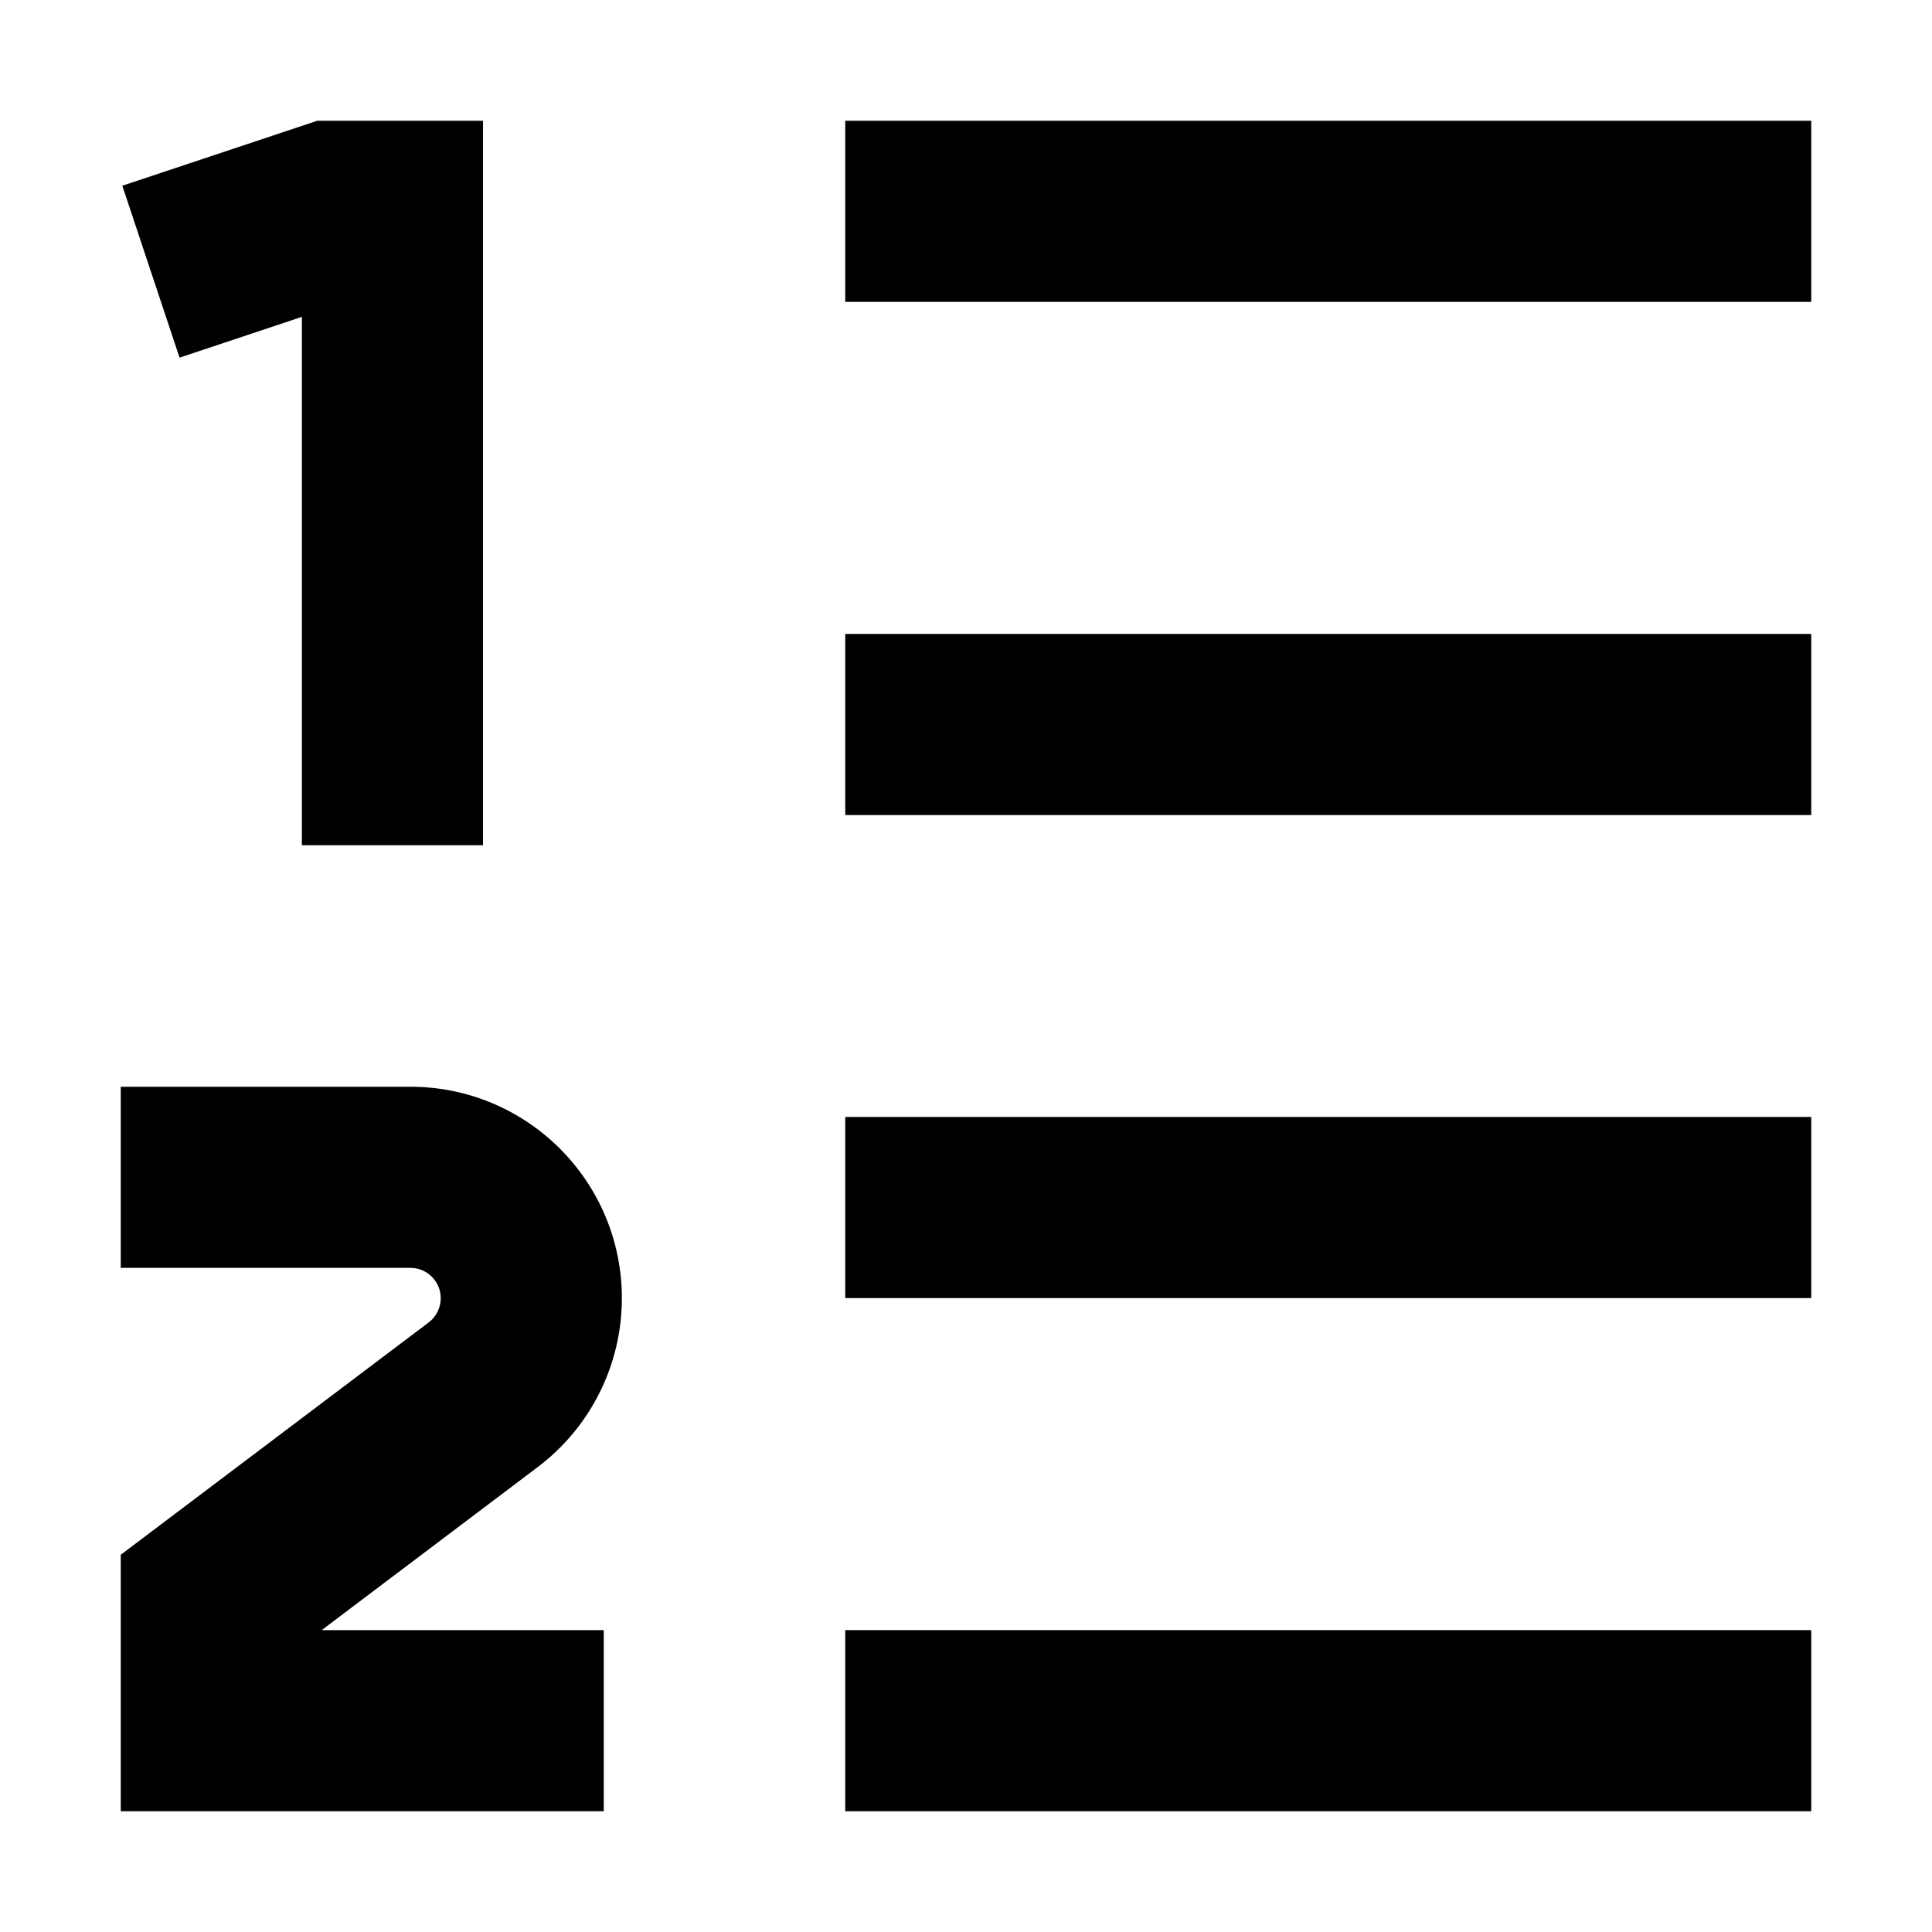 <svg width="16" height="16" viewBox="0 0 16 16" fill="none" xmlns="http://www.w3.org/2000/svg">
<path d="M15 2.5H7V1H15V2.5Z" fill="black"/>
<path d="M15 6.75H7V5.25H15V6.75Z" fill="black"/>
<path d="M15 10.75H7V9.25H15V10.75Z" fill="black"/>
<path d="M15 15H7V13.5H15V15Z" fill="black"/>
<path d="M3.399 10.5H1V9H3.399C4.366 9 5.15 9.784 5.15 10.751C5.15 11.301 4.892 11.818 4.454 12.149L2.664 13.5H5V15H1V12.876L3.55 10.952C3.613 10.904 3.65 10.83 3.65 10.751C3.65 10.613 3.538 10.5 3.399 10.5Z" fill="black"/>
<path d="M2.628 1L1.013 1.538L1.487 2.962L2.5 2.624V7H4V1H2.628Z" fill="black"/>
</svg>
